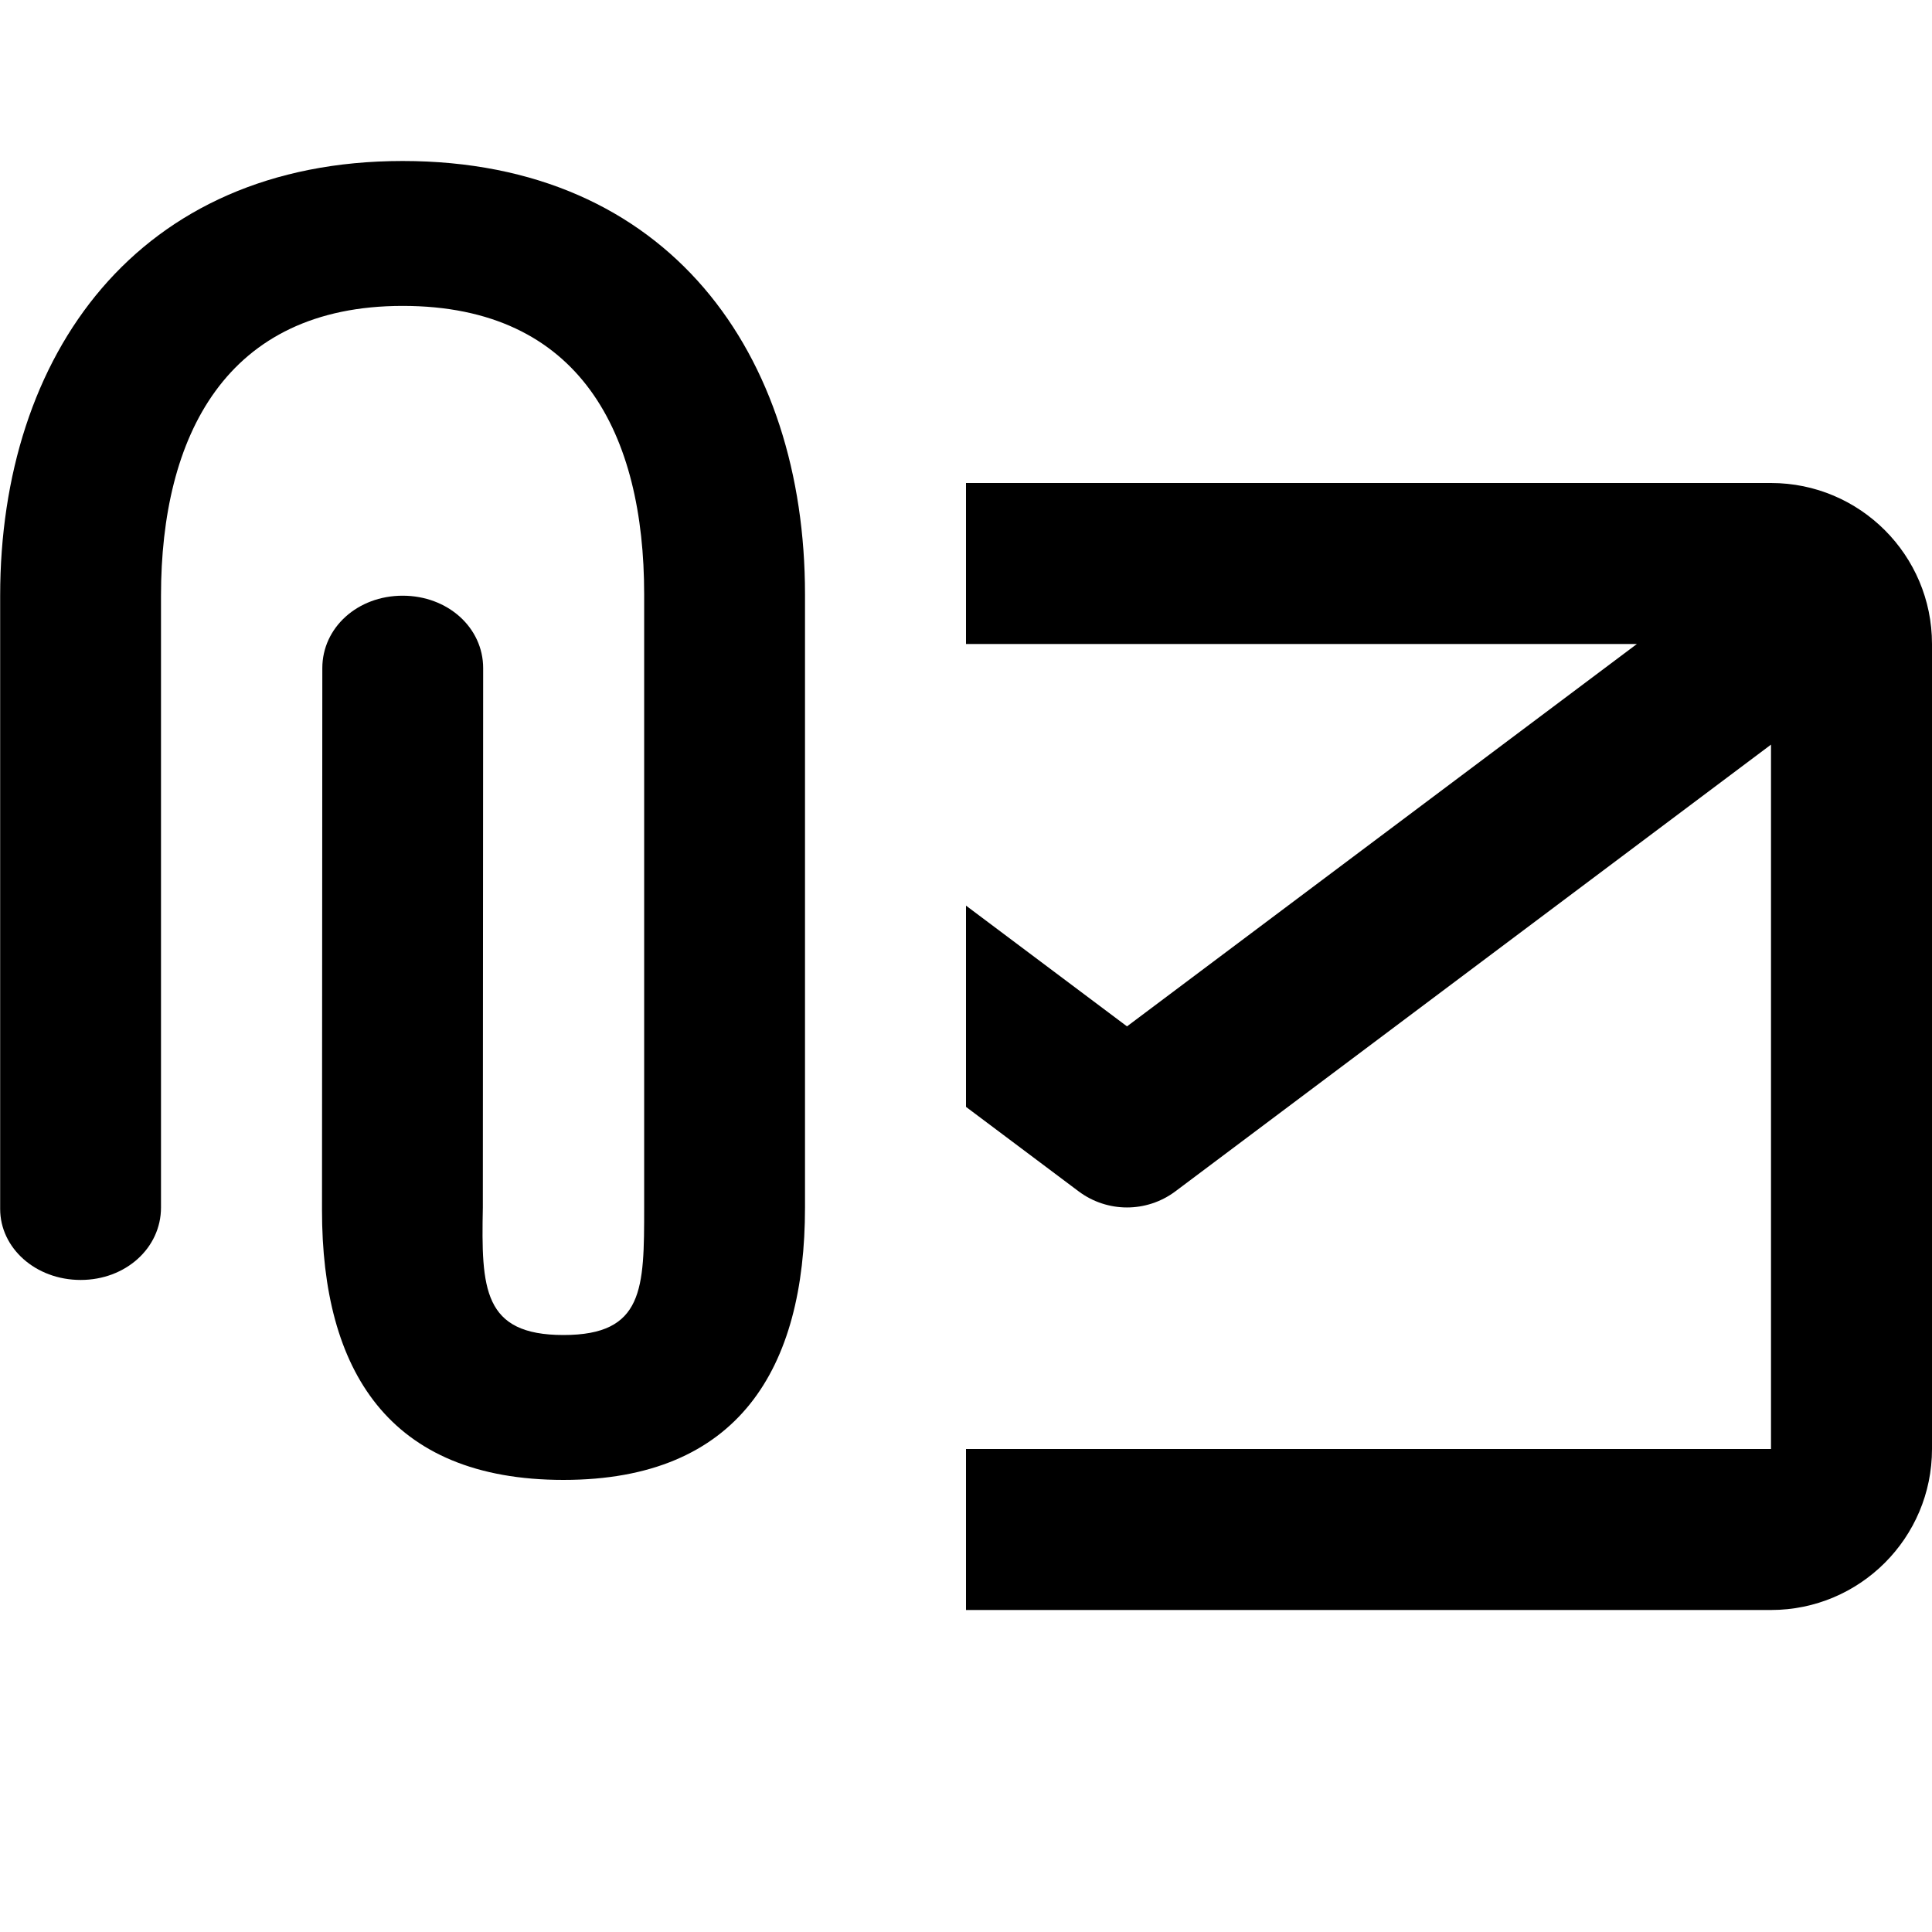 <!-- eslint-disable max-len -->
<svg viewBox="0 0 12 12">
    <path d="M0.001 3.7L0.001 7.509C0.001 7.752 0.221 7.95 0.501 7.95C0.78 7.95 1 7.752 1 7.5L1 3.7C1 2.71 1.402 1.9 2.501 1.9C3.61 1.9 4.001 2.701 4.001 3.691L4.001 7.5C4.001 8.004 4 8.292 3.5 8.292C3 8.292 2.989 8.004 2.999 7.5L3.001 4.15C3.001 3.898 2.781 3.7 2.501 3.7C2.221 3.7 2.002 3.898 2.002 4.15L2 7.518C2 8.508 2.411 9.192 3.5 9.192C4.589 9.192 5 8.499 5 7.5L5 3.691C5 2.206 4.159 1 2.501 1C0.853 1 0.001 2.206 0.001 3.7Z M11 10H6V9H11V4.625L7.3 7.4C7.122 7.533 6.878 7.533 6.7 7.4L6 6.875V5.625L7 6.375L10.167 4H6V3H11C11.552 3 12 3.448 12 4V9C12 9.552 11.552 10 11 10Z" />
</svg>
